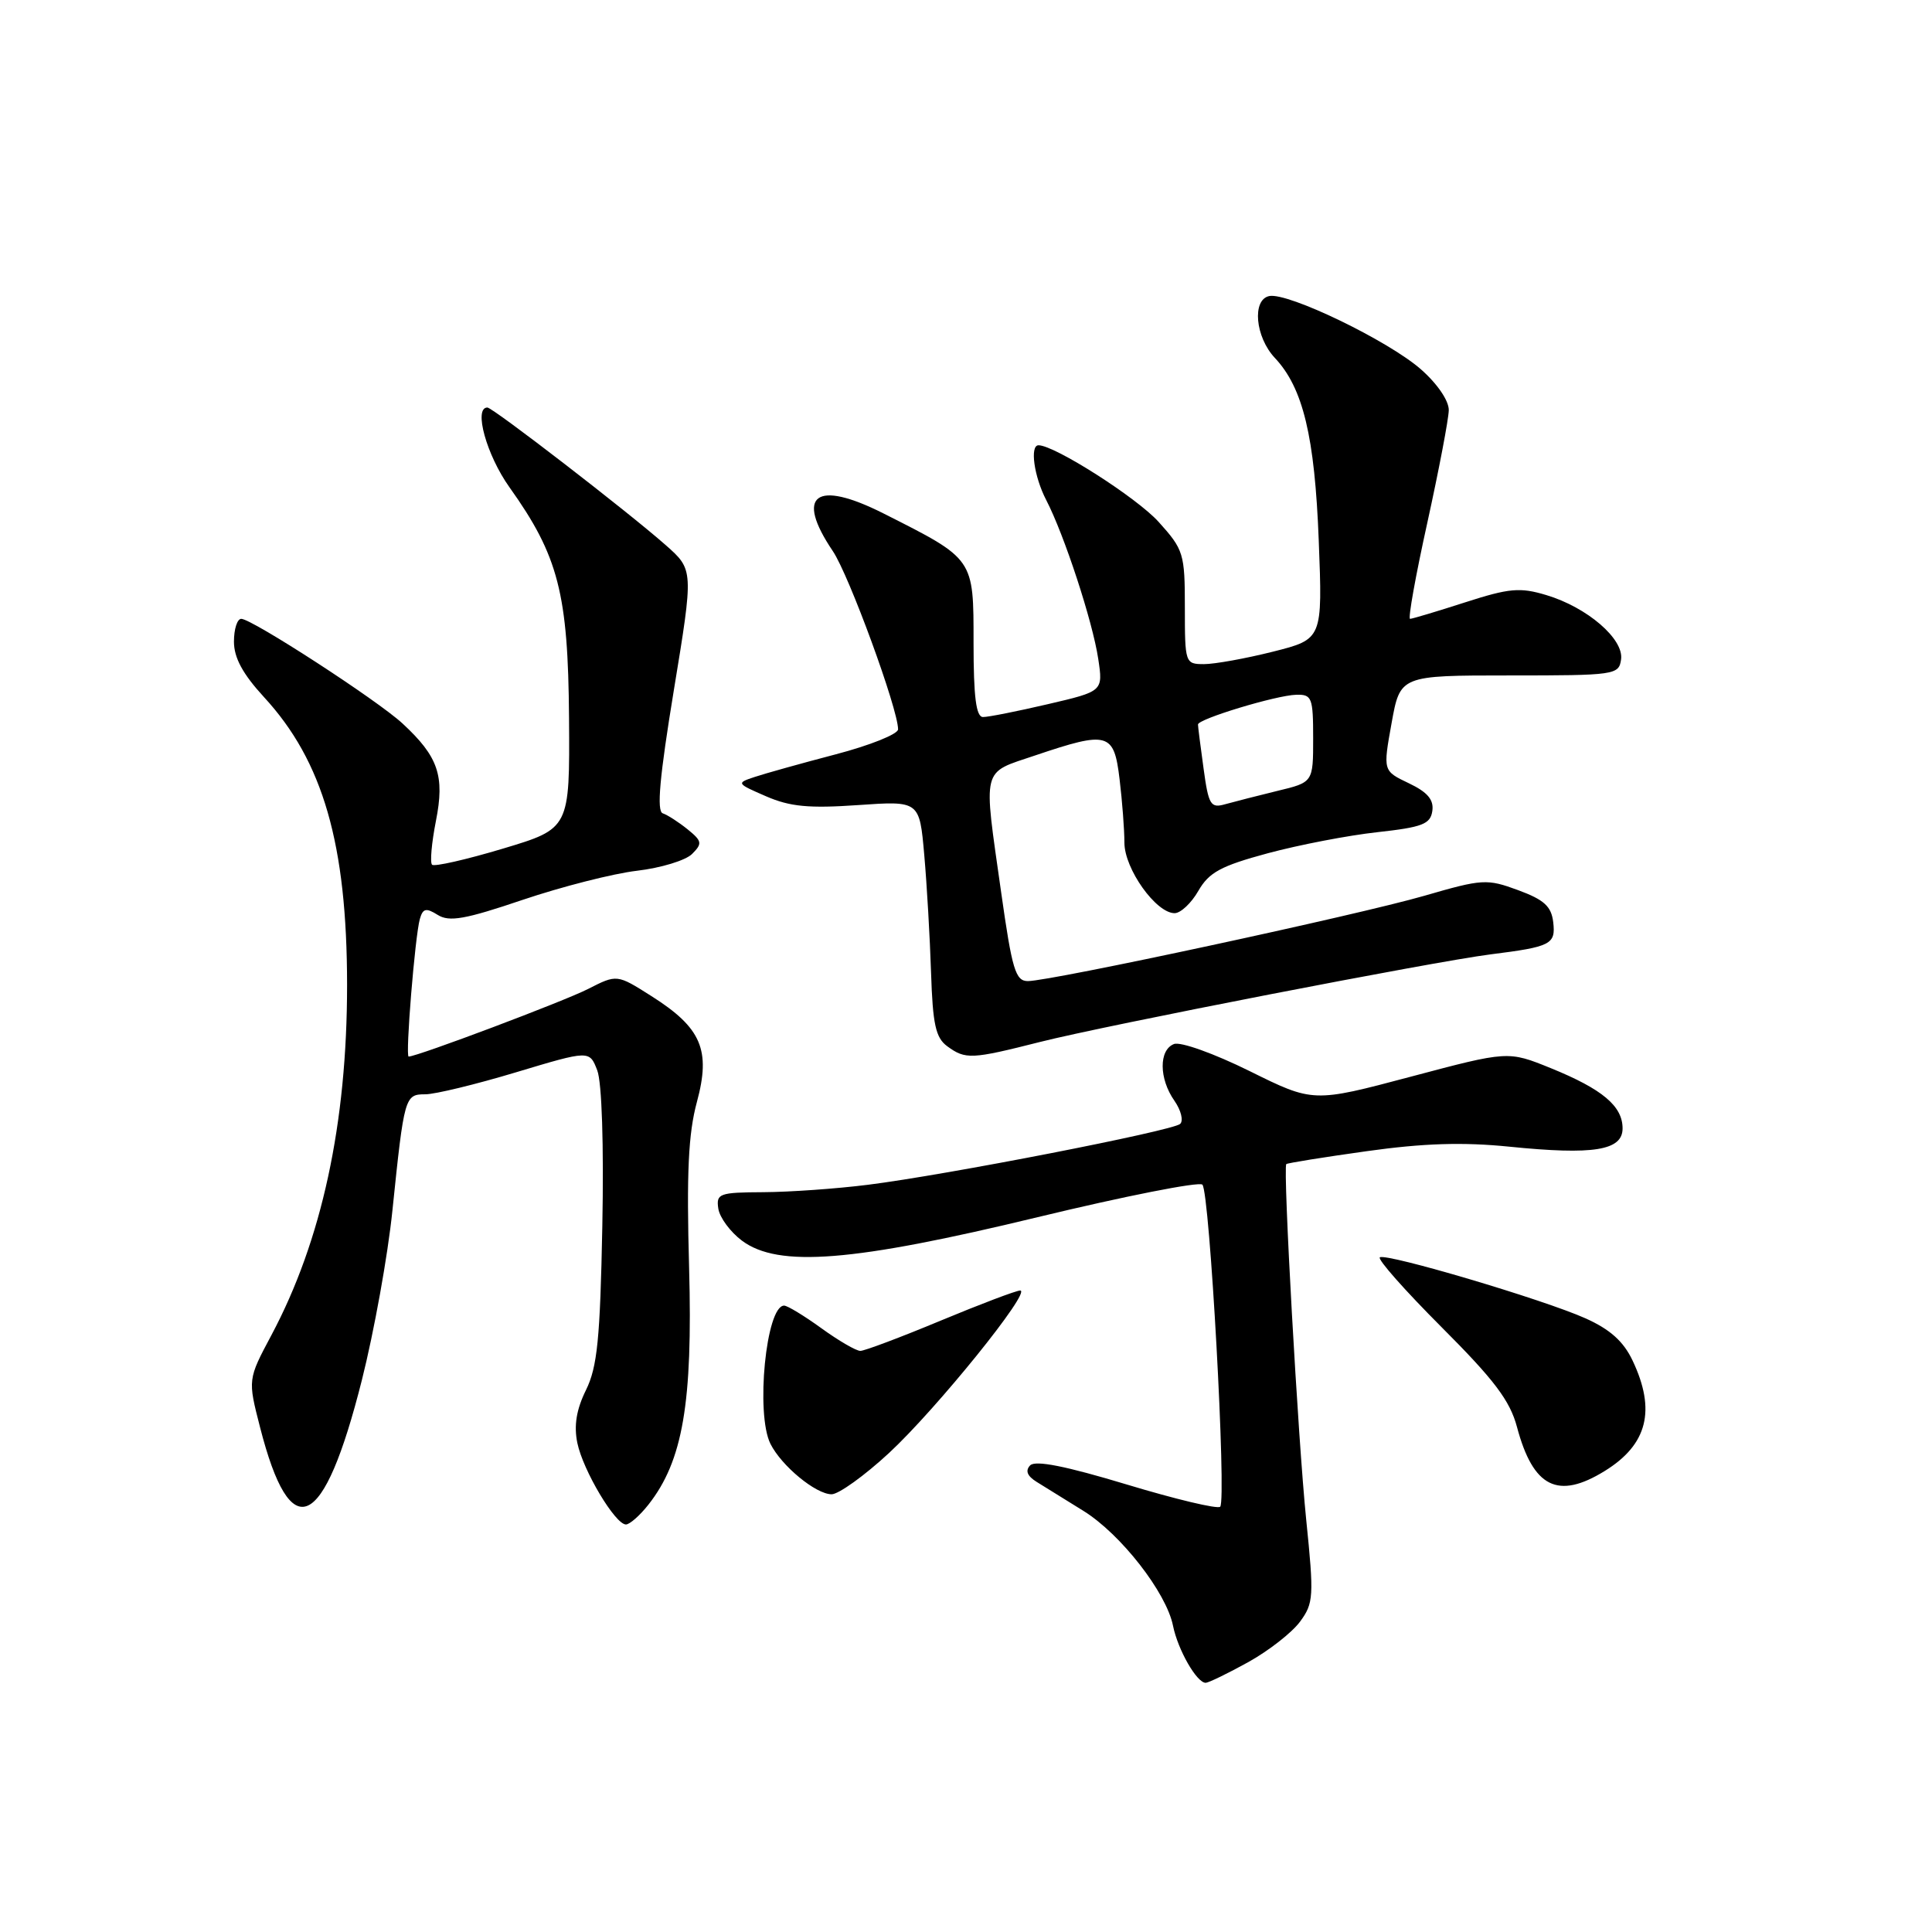 <?xml version="1.0" encoding="UTF-8" standalone="no"?>
<!DOCTYPE svg PUBLIC "-//W3C//DTD SVG 1.1//EN" "http://www.w3.org/Graphics/SVG/1.1/DTD/svg11.dtd" >
<svg xmlns="http://www.w3.org/2000/svg" xmlns:xlink="http://www.w3.org/1999/xlink" version="1.1" viewBox="0 0 256 256">
 <g >
 <path fill="currentColor"
d=" M 165.42 220.23 C 168.12 218.73 171.20 216.32 172.26 214.88 C 174.06 212.44 174.12 211.55 173.08 201.38 C 172.00 190.80 169.98 154.75 170.44 154.25 C 170.57 154.11 175.36 153.34 181.08 152.54 C 188.62 151.48 193.85 151.32 199.99 151.94 C 211.16 153.07 215.00 152.45 215.00 149.52 C 215.00 146.56 212.33 144.32 205.50 141.54 C 199.83 139.24 199.83 139.24 186.92 142.67 C 174.01 146.10 174.01 146.10 165.57 141.92 C 160.90 139.61 156.43 138.00 155.56 138.34 C 153.54 139.12 153.56 142.93 155.62 145.86 C 156.50 147.13 156.84 148.51 156.37 148.93 C 155.31 149.85 125.39 155.69 115.00 156.99 C 110.88 157.51 104.66 157.95 101.18 157.97 C 95.29 158.00 94.88 158.15 95.18 160.15 C 95.36 161.33 96.77 163.24 98.32 164.40 C 103.15 167.99 112.98 167.21 137.50 161.28 C 149.05 158.49 158.87 156.55 159.32 156.97 C 160.29 157.88 162.55 198.78 161.68 199.65 C 161.35 199.99 155.77 198.66 149.29 196.70 C 141.21 194.26 137.19 193.46 136.50 194.17 C 135.83 194.87 136.11 195.58 137.35 196.35 C 138.37 196.98 141.16 198.71 143.56 200.20 C 148.51 203.27 154.55 211.02 155.43 215.42 C 156.08 218.63 158.59 223.01 159.77 222.98 C 160.17 222.96 162.71 221.73 165.42 220.23 Z  M 85.93 199.36 C 90.48 193.58 91.80 185.88 91.31 168.00 C 90.96 155.39 91.21 150.21 92.34 146.03 C 94.21 139.13 92.95 136.19 86.32 131.99 C 81.75 129.09 81.75 129.09 77.91 131.05 C 74.71 132.68 55.28 140.00 54.15 140.00 C 53.69 140.00 54.99 124.05 55.63 121.78 C 56.03 120.36 56.45 120.26 58.00 121.23 C 59.53 122.19 61.63 121.82 69.27 119.23 C 74.43 117.49 81.24 115.75 84.40 115.38 C 87.56 115.01 90.85 114.01 91.70 113.16 C 93.09 111.77 93.03 111.45 91.11 109.89 C 89.93 108.94 88.45 107.98 87.82 107.77 C 86.99 107.50 87.40 102.94 89.29 91.44 C 91.91 75.50 91.91 75.50 88.21 72.23 C 83.23 67.83 65.30 54.00 64.58 54.00 C 62.72 54.00 64.47 60.31 67.51 64.57 C 74.00 73.67 75.28 78.65 75.40 95.15 C 75.50 109.79 75.50 109.79 66.63 112.45 C 61.76 113.91 57.53 114.87 57.25 114.58 C 56.96 114.29 57.19 111.69 57.76 108.79 C 58.95 102.80 58.08 100.26 53.34 95.87 C 50.03 92.80 33.38 82.00 31.97 82.00 C 31.43 82.00 31.00 83.36 31.00 85.02 C 31.00 87.16 32.17 89.31 34.98 92.37 C 42.81 100.86 45.98 111.85 45.99 130.50 C 45.99 148.89 42.64 164.38 35.96 176.92 C 32.83 182.79 32.83 182.79 34.46 189.13 C 38.52 204.99 42.88 202.97 47.95 182.87 C 49.56 176.48 51.39 166.36 52.00 160.37 C 53.56 145.27 53.64 145.00 56.36 145.00 C 57.63 145.00 63.05 143.69 68.39 142.08 C 78.11 139.16 78.11 139.16 79.14 141.83 C 79.75 143.43 80.02 151.71 79.81 162.50 C 79.52 177.41 79.15 181.14 77.64 184.20 C 76.37 186.78 76.03 188.90 76.50 191.20 C 77.26 194.86 81.52 202.00 82.94 202.00 C 83.44 202.00 84.79 200.81 85.93 199.36 Z  M 117.80 192.53 C 124.09 186.70 136.77 171.00 135.18 171.00 C 134.66 171.00 129.91 172.80 124.62 175.00 C 119.34 177.20 114.55 179.00 114.00 179.00 C 113.44 179.00 111.12 177.65 108.84 176.00 C 106.56 174.35 104.34 173.00 103.90 173.00 C 101.51 173.00 100.10 187.34 102.09 191.32 C 103.56 194.25 108.10 197.99 110.19 198.00 C 111.12 198.00 114.55 195.54 117.80 192.53 Z  M 212.64 194.91 C 218.31 191.41 219.45 186.86 216.32 180.27 C 215.12 177.74 213.34 176.14 210.07 174.68 C 204.51 172.19 183.76 166.04 182.84 166.60 C 182.47 166.83 186.15 170.98 191.00 175.84 C 197.99 182.83 200.08 185.59 201.01 189.09 C 203.15 197.10 206.43 198.75 212.64 194.91 Z  M 137.83 138.06 C 146.56 135.85 189.94 127.42 197.50 126.46 C 205.53 125.45 206.15 125.13 205.81 122.19 C 205.56 120.09 204.60 119.22 201.16 117.95 C 197.03 116.43 196.44 116.46 188.75 118.69 C 179.95 121.24 139.24 130.00 136.20 130.00 C 134.56 130.00 134.11 128.50 132.66 118.25 C 130.27 101.36 129.98 102.53 137.19 100.09 C 146.85 96.83 147.61 97.05 148.35 103.25 C 148.70 106.14 148.99 109.93 148.99 111.67 C 149.00 115.14 153.18 121.00 155.64 121.00 C 156.44 121.00 157.86 119.67 158.79 118.04 C 160.20 115.59 161.77 114.74 167.99 113.06 C 172.12 111.95 178.65 110.69 182.50 110.27 C 188.48 109.61 189.54 109.20 189.79 107.46 C 190.01 105.97 189.15 104.96 186.67 103.78 C 183.25 102.15 183.25 102.15 184.39 95.83 C 185.53 89.50 185.53 89.50 200.02 89.50 C 214.01 89.50 214.51 89.43 214.80 87.38 C 215.19 84.67 210.31 80.47 204.89 78.85 C 201.40 77.80 199.99 77.93 194.12 79.82 C 190.40 81.02 187.12 82.00 186.84 82.00 C 186.55 82.00 187.58 76.26 189.13 69.25 C 190.67 62.24 191.95 55.53 191.97 54.35 C 191.99 53.10 190.45 50.84 188.27 48.93 C 183.95 45.14 170.66 38.72 168.18 39.23 C 165.88 39.71 166.32 44.65 168.92 47.42 C 172.66 51.39 174.21 57.83 174.74 71.60 C 175.25 84.69 175.25 84.69 168.67 86.35 C 165.05 87.26 160.94 88.00 159.54 88.00 C 157.04 88.00 157.00 87.87 157.00 80.50 C 157.00 73.35 156.84 72.83 153.52 69.15 C 150.62 65.94 139.74 59.00 137.61 59.00 C 136.44 59.00 137.01 63.13 138.62 66.24 C 141.02 70.87 144.78 82.35 145.52 87.29 C 146.17 91.60 146.17 91.60 138.83 93.31 C 134.80 94.25 130.94 95.02 130.25 95.01 C 129.34 95.00 129.00 92.36 129.00 85.19 C 129.00 73.93 129.14 74.13 117.08 68.04 C 108.08 63.50 105.31 65.55 110.35 73.02 C 112.50 76.20 119.00 93.96 119.00 96.64 C 119.00 97.27 115.29 98.76 110.75 99.95 C 106.21 101.14 101.38 102.49 100.00 102.95 C 97.55 103.76 97.58 103.81 101.50 105.51 C 104.67 106.89 107.19 107.13 113.67 106.68 C 121.84 106.11 121.84 106.11 122.47 113.30 C 122.82 117.26 123.22 124.27 123.37 128.88 C 123.59 135.72 123.98 137.51 125.51 138.63 C 127.94 140.41 128.71 140.37 137.83 138.06 Z  M 159.48 101.84 C 159.07 98.90 158.74 96.28 158.74 96.00 C 158.73 95.27 169.10 92.13 171.75 92.06 C 173.83 92.00 174.00 92.43 174.00 97.83 C 174.00 103.66 174.00 103.66 169.25 104.80 C 166.64 105.44 163.54 106.23 162.36 106.56 C 160.41 107.12 160.14 106.68 159.48 101.84 Z "/>
</g>
</svg>